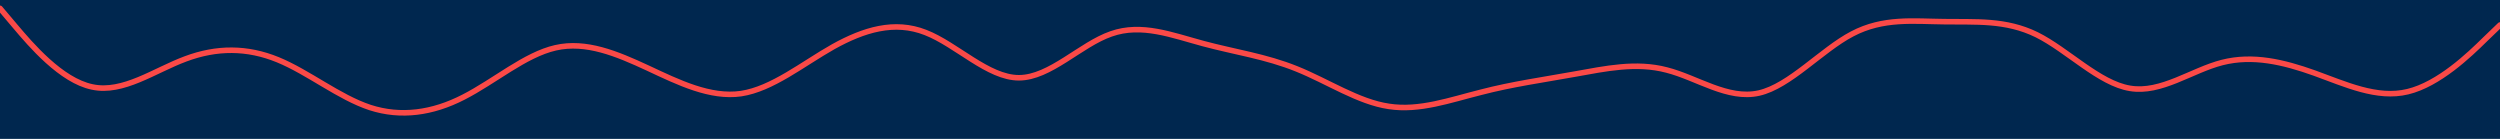 <svg id="visual" viewBox="0 545 900 50" xmlns="http://www.w3.org/2000/svg" xmlns:xlink="http://www.w3.org/1999/xlink" version="1.1"><rect x="0" y="0" width="900" height="600" fill="#00274f"></rect><path d="M0 548L5.5 554.5C11 561 22 574 33.2 576.3C44.3 578.7 55.7 570.3 66.8 566.2C78 562 89 562 100 566.5C111 571 122 580 133.2 583.7C144.3 587.3 155.7 585.7 166.8 580C178 574.3 189 564.7 200 562.2C211 559.7 222 564.3 233.2 569.5C244.3 574.7 255.7 580.3 266.8 578.7C278 577 289 568 300 561.8C311 555.7 322 552.3 333.2 556.7C344.3 561 355.7 573 366.8 573C378 573 389 561 400 557.2C411 553.3 422 557.7 433.2 560.7C444.3 563.7 455.7 565.3 466.8 569.8C478 574.3 489 581.7 500 583.3C511 585 522 581 533.2 578.2C544.3 575.3 555.7 573.7 566.8 571.7C578 569.7 589 567.3 600 570.2C611 573 622 581 633.2 578.5C644.3 576 655.7 563 666.8 557.2C678 551.3 689 552.7 700 552.8C711 553 722 552 733.2 557.5C744.3 563 755.7 575 766.8 576.8C778 578.7 789 570.3 800 567.5C811 564.7 822 567.3 833.2 571.3C844.3 575.3 855.7 580.7 866.8 578C878 575.3 889 564.7 894.5 559.3L900 554" fill="none" stroke-linecap="round" stroke-linejoin="miter" stroke="#fa4947" stroke-width="2"></path></svg>